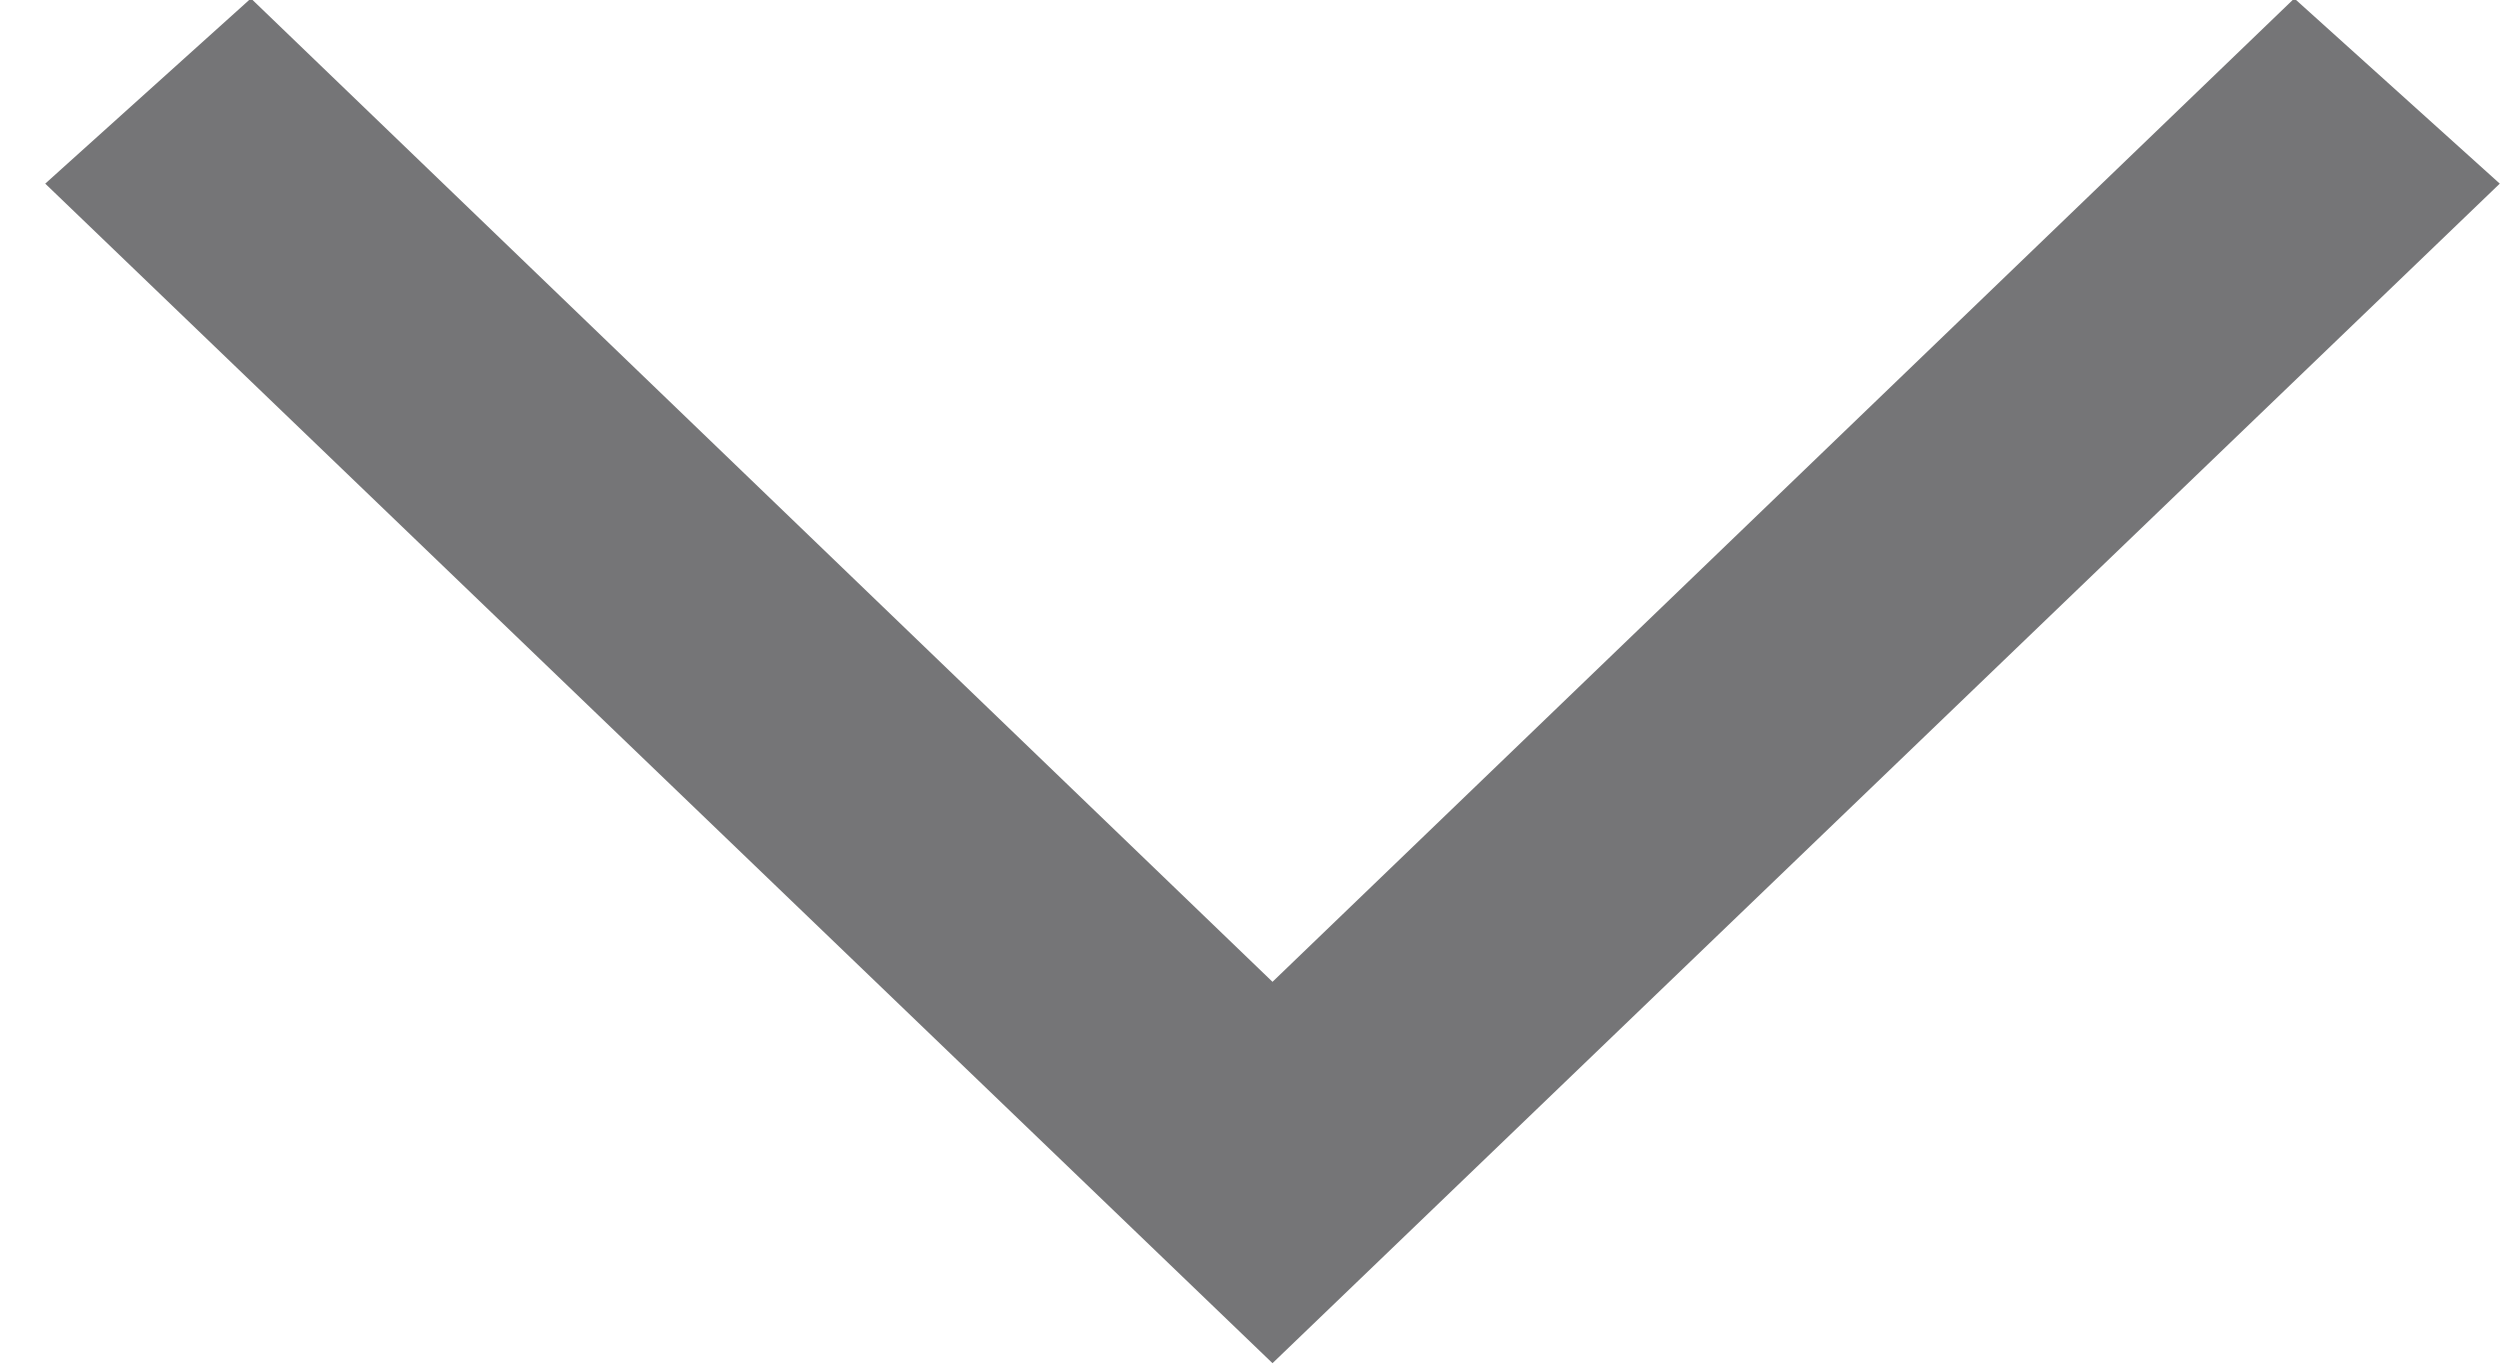 <svg 
 xmlns="http://www.w3.org/2000/svg"
 xmlns:xlink="http://www.w3.org/1999/xlink"
 width="11px" height="6px">
<path fill-rule="evenodd"  fill="rgb(117, 117, 119)"
 d="M10.095,-0.007 L5.599,4.320 L1.104,-0.007 L0.199,0.808 L5.599,5.998 L10.999,0.808 L10.095,-0.007 Z"/>
</svg>